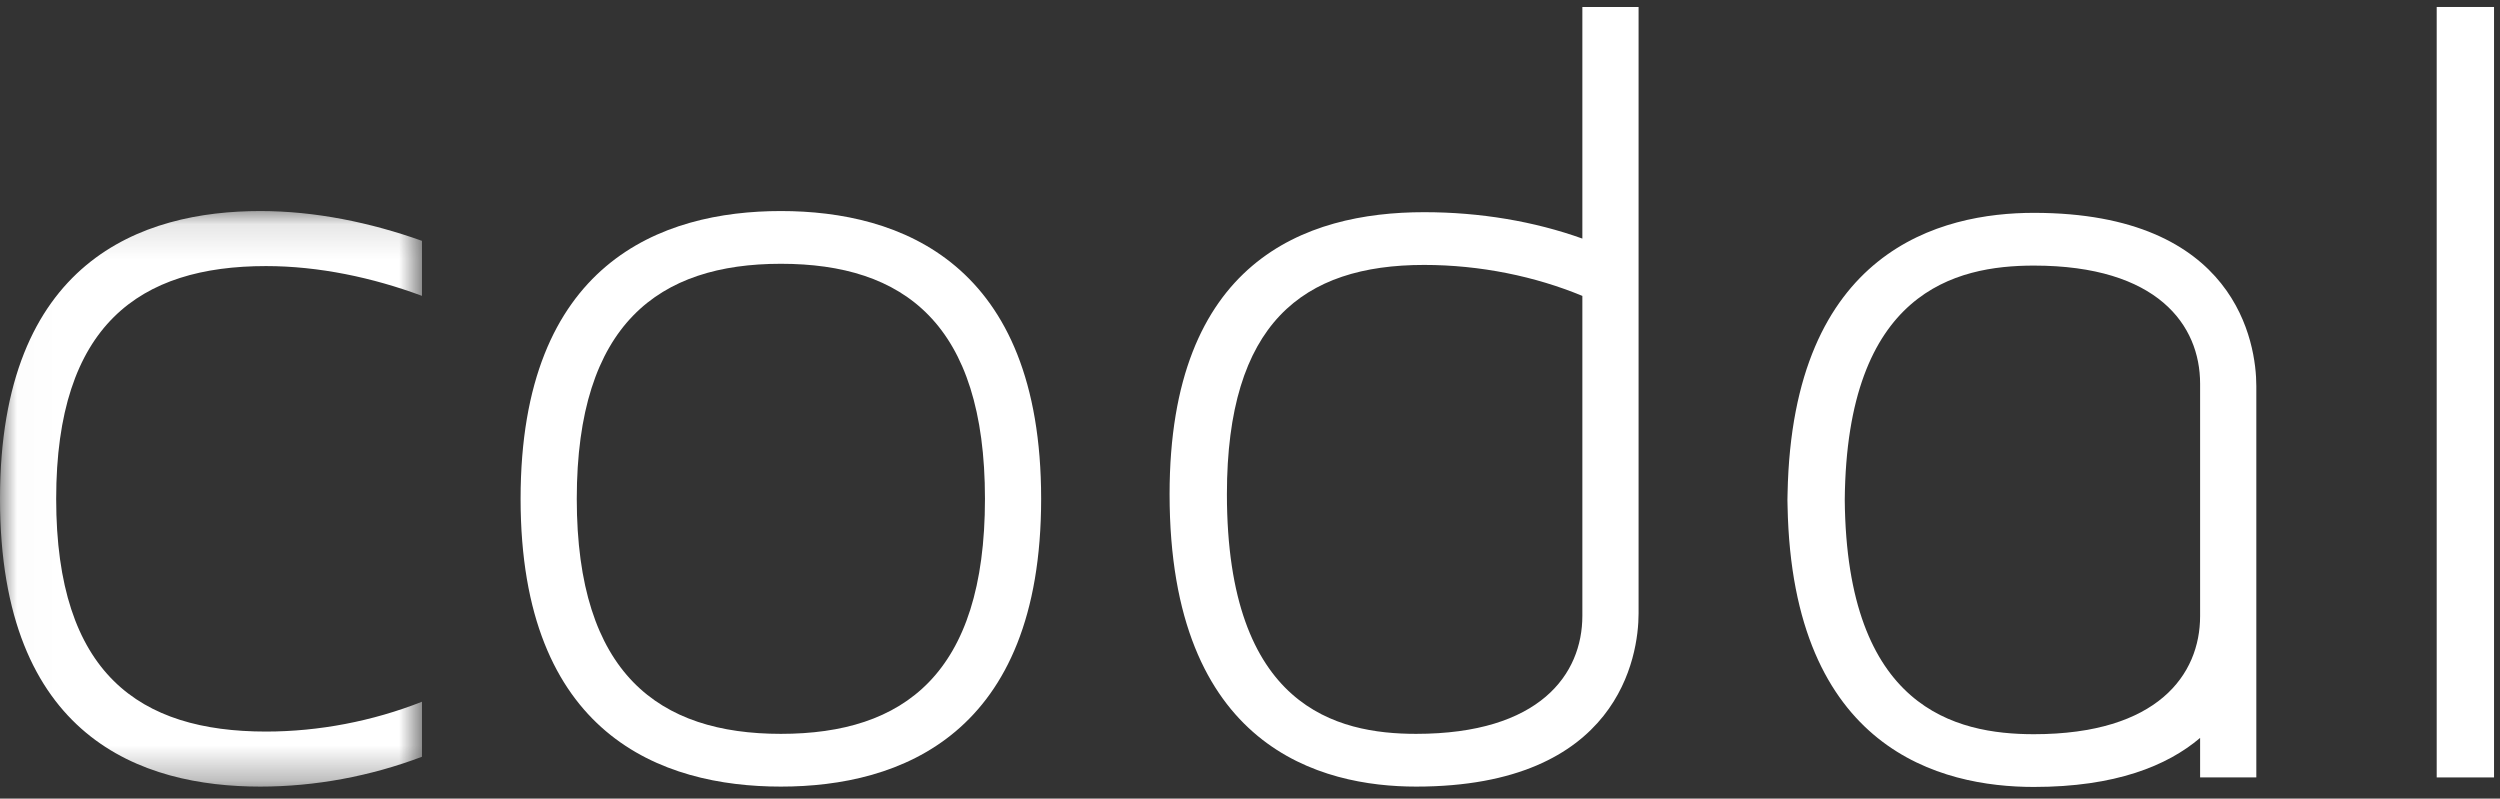 <?xml version="1.0" encoding="UTF-8"?>
<svg width="72px" height="23px" viewBox="0 0 72 23" version="1.1" xmlns="http://www.w3.org/2000/svg" xmlns:xlink="http://www.w3.org/1999/xlink">
    <rect x="0" y="0" width="72" height="23" fill="#333333" stroke="none"/>
    <!-- Generator: Sketch 52.2 (67145) - http://www.bohemiancoding.com/sketch -->
    <title>logo-codal</title>
    <desc>Created with Sketch.</desc>
    <defs>
        <polygon id="path-1" points="0.012 0.116 12.153 0.116 12.153 16.692 0.012 16.692"></polygon>
    </defs>
    <g id="Homepage" stroke="none" stroke-width="1" fill="none" fill-rule="evenodd">
        <g id="01-C.Site-Homepage-Desktop" transform="translate(-343, -17)">
            <g id="SECTION-1-HERO-" transform="translate(-90, -305)">
                <g id="Top-Nav" transform="translate(90, 305)">
                    <g id="Logo-Block">
                        <g id="logo-codal" transform="translate(343, 17.011)">
                            <g id="letter-c" transform="translate(0, 5.951)">
                                <mask id="mask-2" fill="white">
                                    <use xlink:href="#path-1"></use>
                                </mask>
                                <g id="Clip-2"></g>
                                <path d="M7.661,15.107 C9.18,15.107 10.733,14.809 12.153,14.248 L12.153,15.833 C10.667,16.394 9.081,16.692 7.496,16.692 C4.095,16.692 0,15.305 0,8.404 C0,1.536 4.095,0.116 7.496,0.116 C9.081,0.116 10.667,0.446 12.153,0.974 L12.153,2.559 C10.733,2.031 9.18,1.701 7.661,1.701 C4.029,1.701 1.618,3.385 1.618,8.404 C1.618,13.456 4.029,15.107 7.661,15.107" id="Fill-1" fill="#FFFFFF" mask="url(#mask-2)"></path>
                            </g>
                            <path d="M28.367,14.355 C28.367,9.303 26.022,7.586 22.489,7.586 C18.988,7.586 16.611,9.303 16.611,14.355 C16.611,19.407 18.988,21.124 22.489,21.124 C26.022,21.124 28.367,19.407 28.367,14.355 Z M29.985,14.355 C29.985,21.157 25.923,22.643 22.489,22.643 C19.054,22.643 14.993,21.157 14.993,14.355 C14.993,7.553 19.054,6.067 22.489,6.067 C25.923,6.067 29.985,7.553 29.985,14.355 Z" id="Fill-4" fill="#FFFFFF"></path>
                            <path d="M40.784,21.124 C44.35,21.124 45.572,19.407 45.572,17.723 L45.572,8.511 C44.218,7.949 42.633,7.619 41.015,7.619 C37.514,7.619 35.335,9.303 35.335,14.223 C35.335,20.364 38.505,21.124 40.784,21.124 Z M41.015,6.1 C42.633,6.1 44.185,6.364 45.572,6.86 L45.572,0.19 L47.191,0.19 L47.191,17.657 C47.191,18.879 46.629,22.643 40.784,22.643 C38.076,22.643 33.684,21.553 33.684,14.223 C33.684,7.52 37.581,6.1 41.015,6.1 Z" id="Fill-5" fill="#FFFFFF"></path>
                            <polygon id="Fill-6" fill="#FFFFFF" points="70.177 22.379 71.828 22.379 71.828 0.19 70.177 0.19"></polygon>
                            <path d="M63.363,17.733 C63.363,19.417 62.142,21.134 58.575,21.134 C56.316,21.134 53.182,20.385 53.129,14.386 C53.182,8.388 56.316,7.638 58.575,7.638 C62.142,7.638 63.363,9.355 63.363,11.039 L63.363,17.733 Z M58.575,6.119 C55.91,6.119 51.618,7.179 51.482,14.198 C51.48,14.197 51.478,14.334 51.478,14.386 C51.478,14.438 51.48,14.575 51.482,14.574 C51.618,21.594 55.91,22.653 58.575,22.653 C60.921,22.653 62.415,22.046 63.363,21.241 L63.363,22.379 L64.982,22.379 L64.982,11.105 C64.982,9.883 64.42,6.119 58.575,6.119 Z" id="Fill-7" fill="#FFFFFF"></path>
                        </g>
                    </g>
                </g>
            </g>
        </g>
    </g>
</svg>